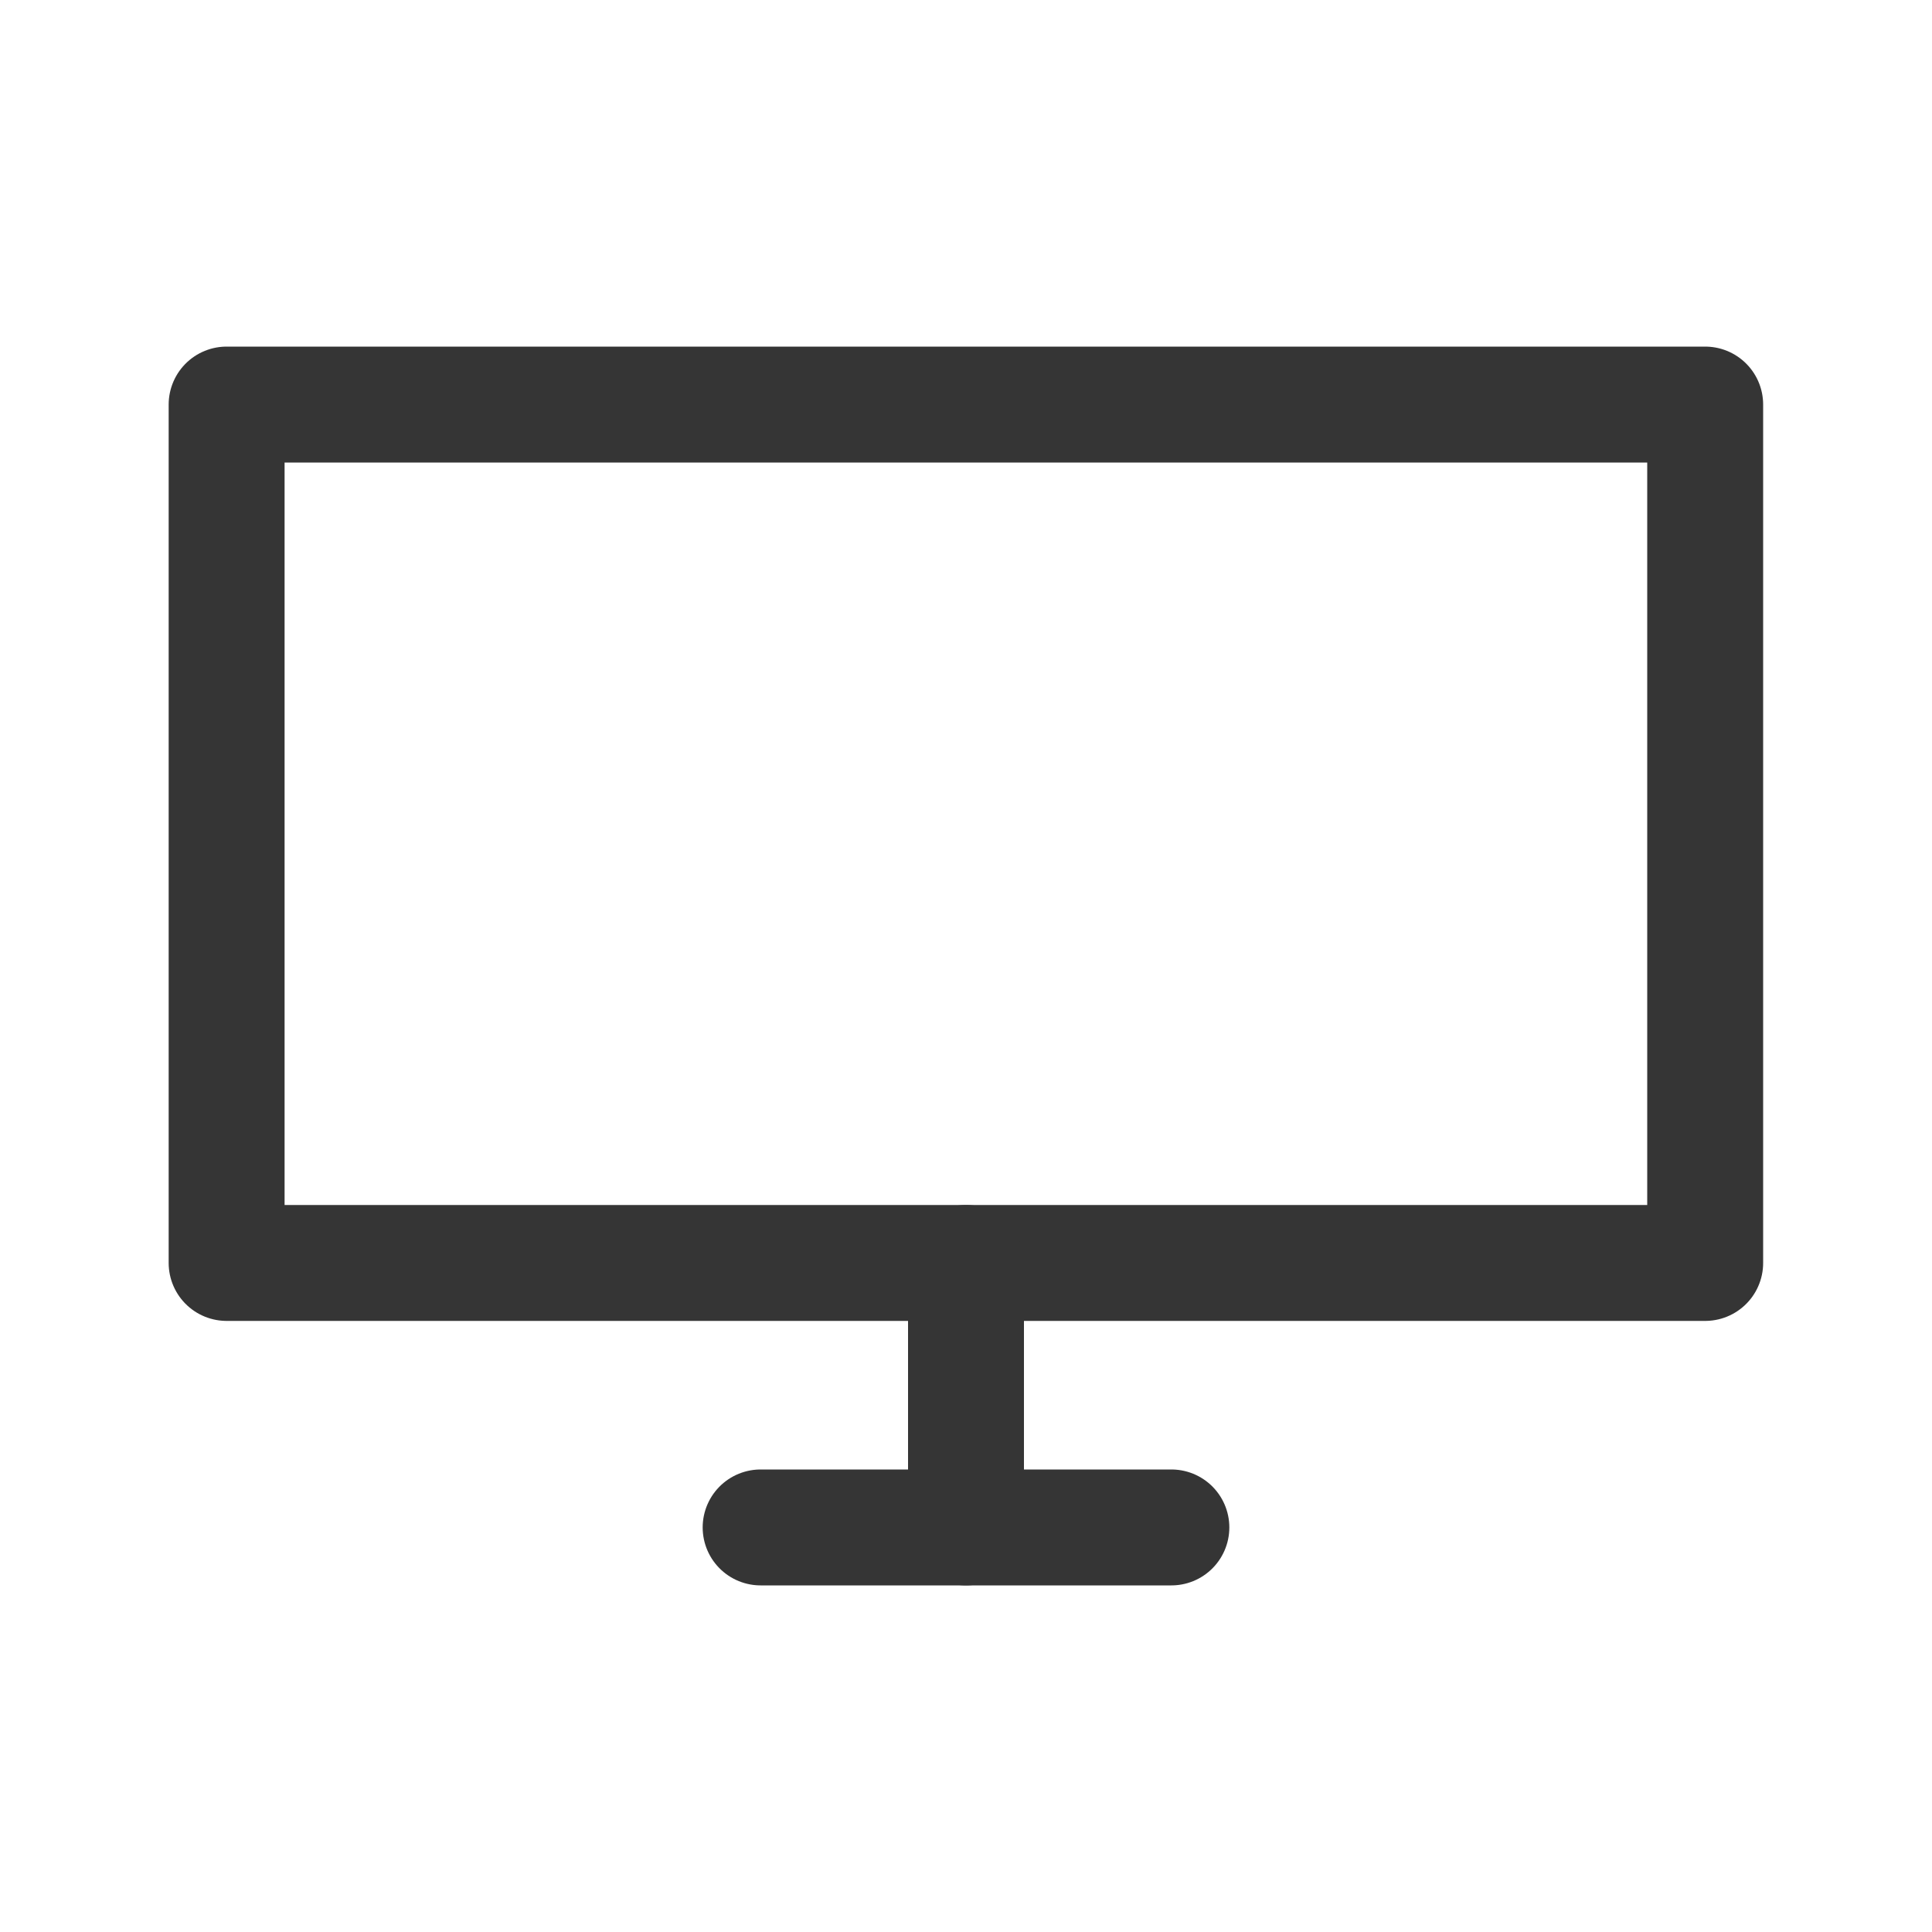 <?xml version="1.0" encoding="utf-8"?>
<!-- Generator: Adobe Illustrator 24.0.0, SVG Export Plug-In . SVG Version: 6.00 Build 0)  -->
<svg version="1.1" id="Layer_1" xmlns="http://www.w3.org/2000/svg" xmlns:xlink="http://www.w3.org/1999/xlink" x="0px" y="0px"
	 viewBox="0 0 100 100" style="enable-background:new 0 0 100 100;" xml:space="preserve">
<style type="text/css">
	.st0{fill:none;stroke:#353535;stroke-width:6;stroke-linecap:round;stroke-linejoin:round;stroke-miterlimit:10;}
	.st1{fill:none;stroke:#353535;stroke-width:5;stroke-miterlimit:10;}
</style>
<g>
	<rect x="11.73" y="20.94" class="st0" width="76.53" height="44.43"/>
	<path class="st1" d="M50,68.35"/>
	<line class="st0" x1="39.37" y1="79.06" x2="60.63" y2="79.06"/>
	<line class="st0" x1="50" y1="65.37" x2="50" y2="79.06"/>
</g>
</svg>
